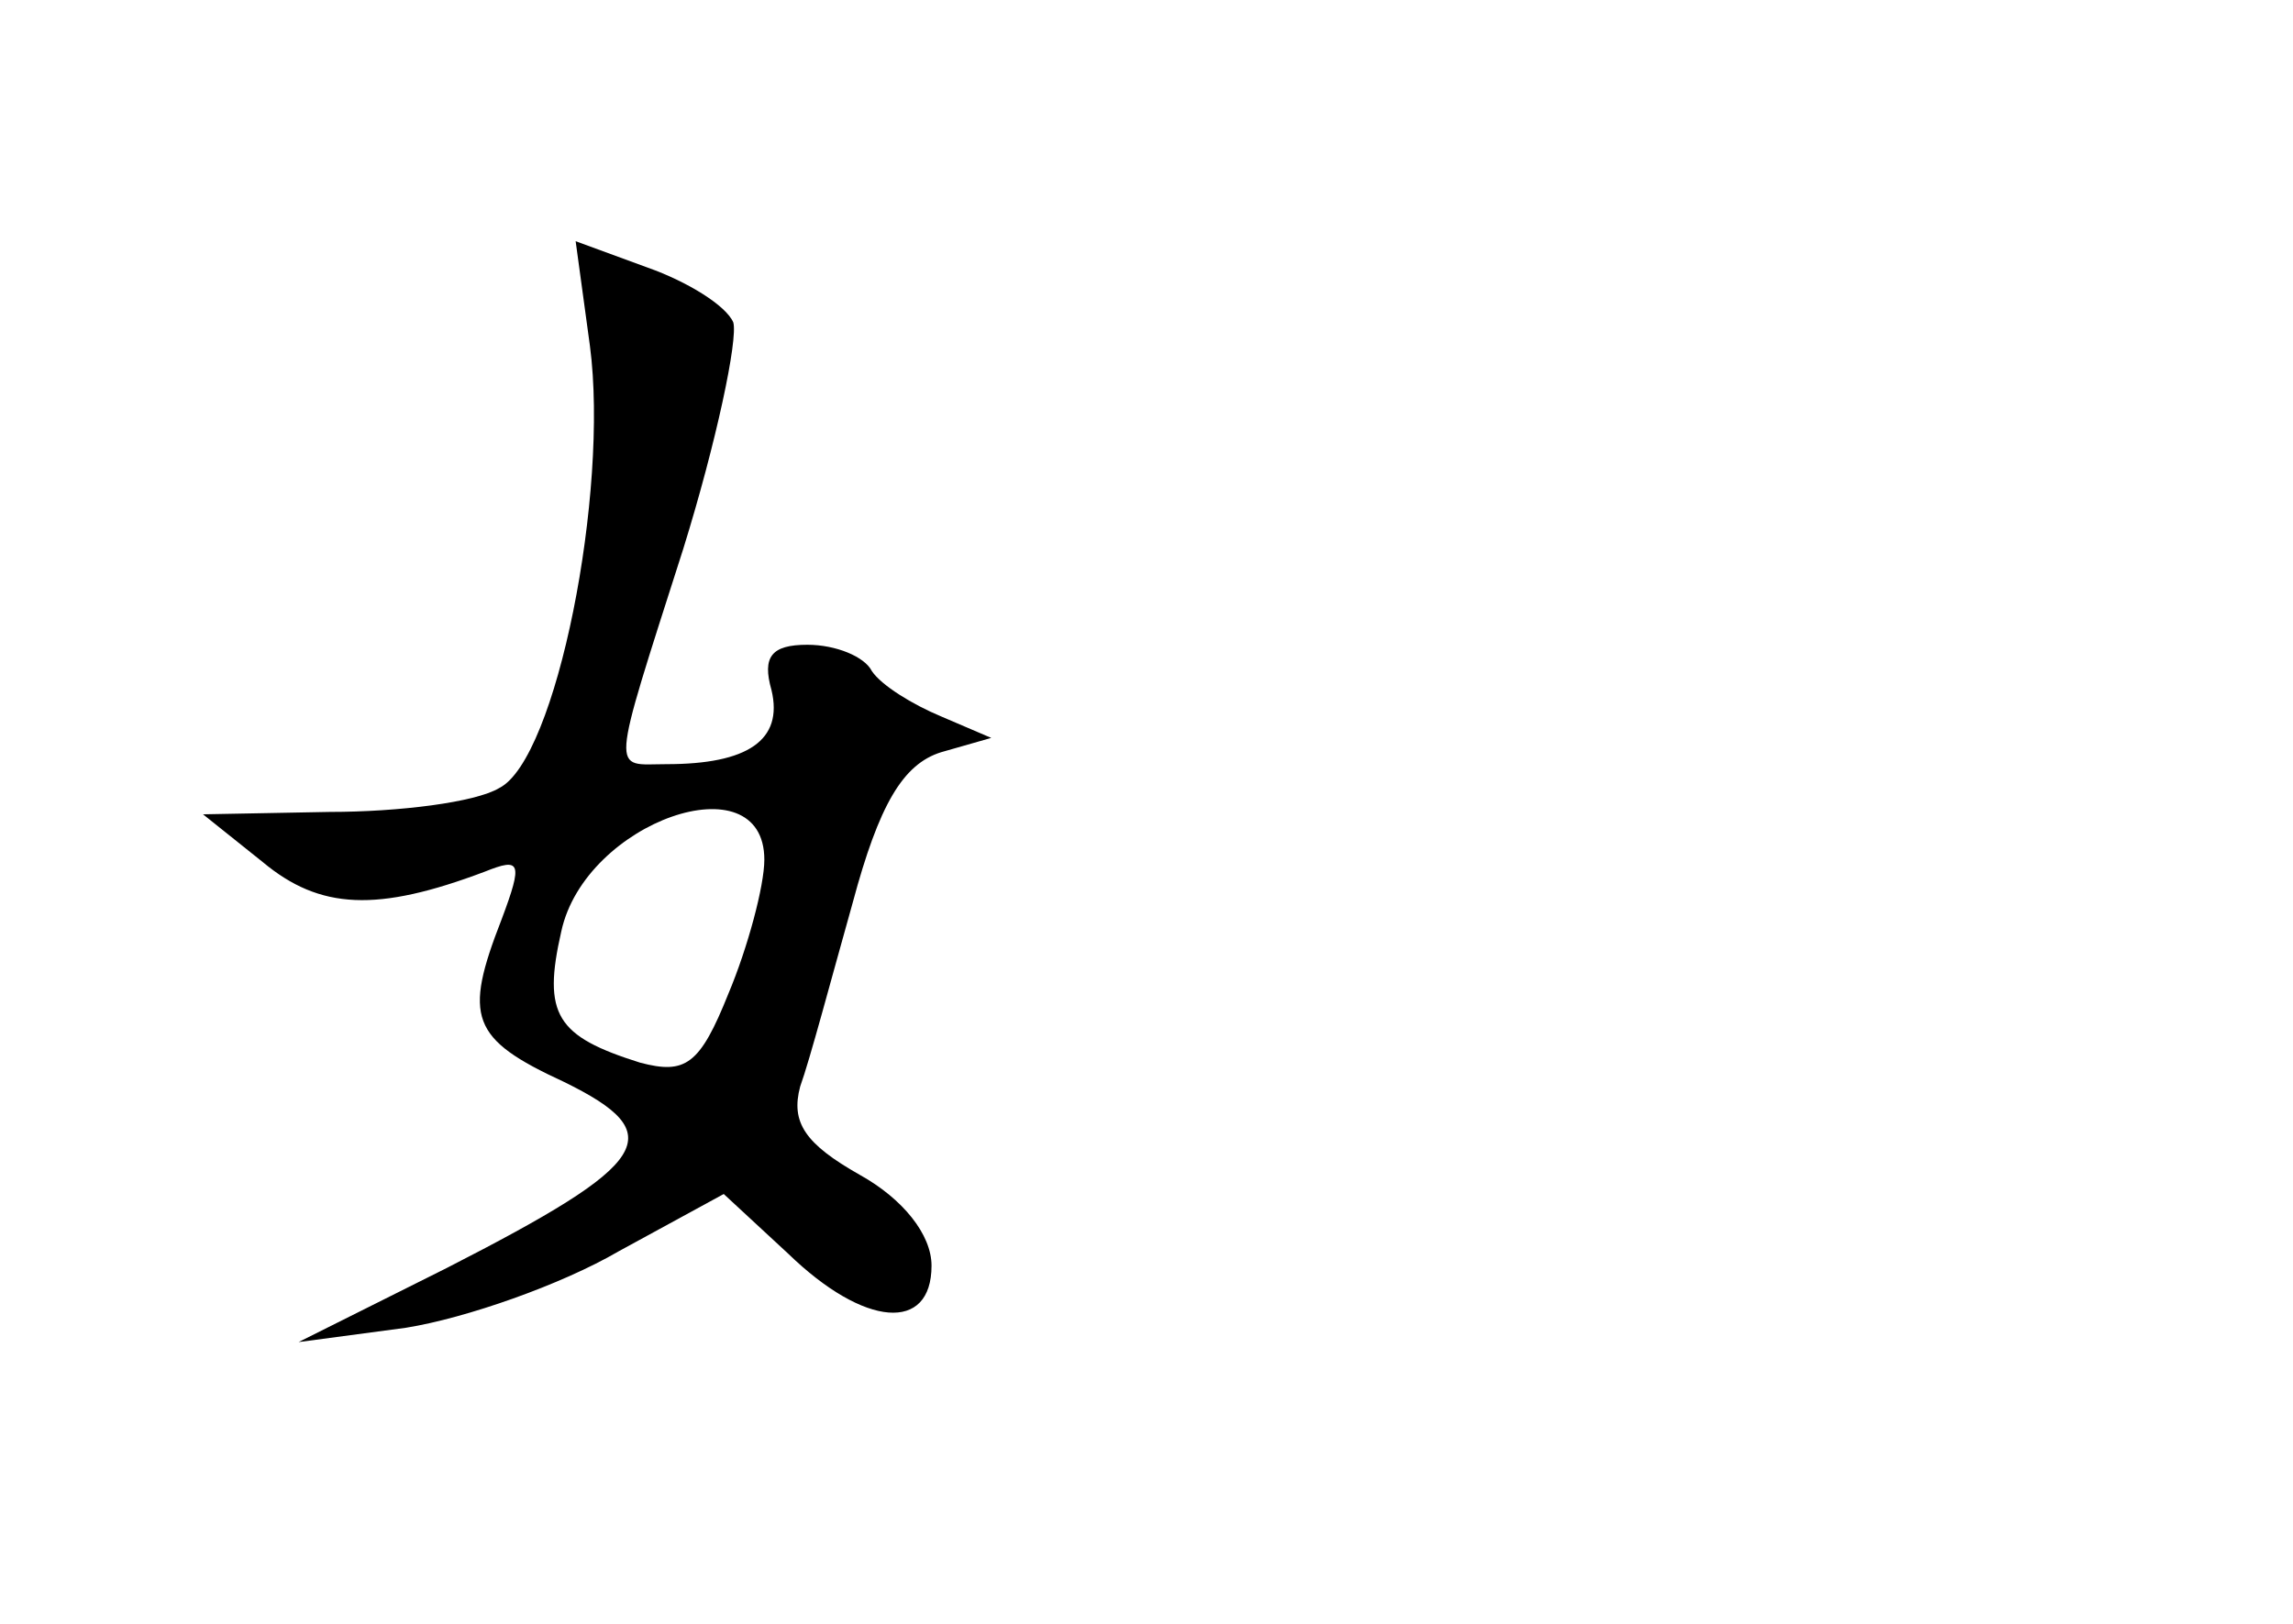 <?xml version="1.0" standalone="no"?>
<!DOCTYPE svg PUBLIC "-//W3C//DTD SVG 20010904//EN"
 "http://www.w3.org/TR/2001/REC-SVG-20010904/DTD/svg10.dtd">
<svg version="1.0" xmlns="http://www.w3.org/2000/svg"
 width="96pt" height="68pt" viewBox="0 0 96 68"
 preserveAspectRatio="xMidYMid meet">
<g transform="translate(0,68) scale(0.1,-0.1)"
fill="#000000" stroke="none">
<path d="M247 535 c8 -61 -14 -173 -38 -185 -10 -6 -42 -10 -71 -10 l-53 -1
25 -20 c24 -20 48 -21 93 -4 15 6 16 4 7 -20 -16 -41 -13 -50 26 -68 45 -22
37 -34 -49 -78 l-62 -31 45 6 c25 4 65 18 89 32 l44 24 27 -25 c32 -31 60 -33
60 -5 0 13 -12 28 -30 38 -23 13 -29 22 -25 37 4 11 13 45 22 77 11 41 21 58
37 63 l21 6 -21 9 c-12 5 -25 13 -29 19 -3 6 -15 11 -27 11 -15 0 -19 -5 -15
-19 5 -21 -10 -31 -44 -31 -23 0 -24 -7 7 90 14 45 23 88 21 95 -3 7 -19 17
-36 23 l-30 11 6 -44z m73 -215 c0 -11 -7 -37 -15 -56 -12 -30 -18 -34 -37
-29 -35 11 -41 20 -33 55 10 46 85 72 85 30z"/>
</g>
</svg>
